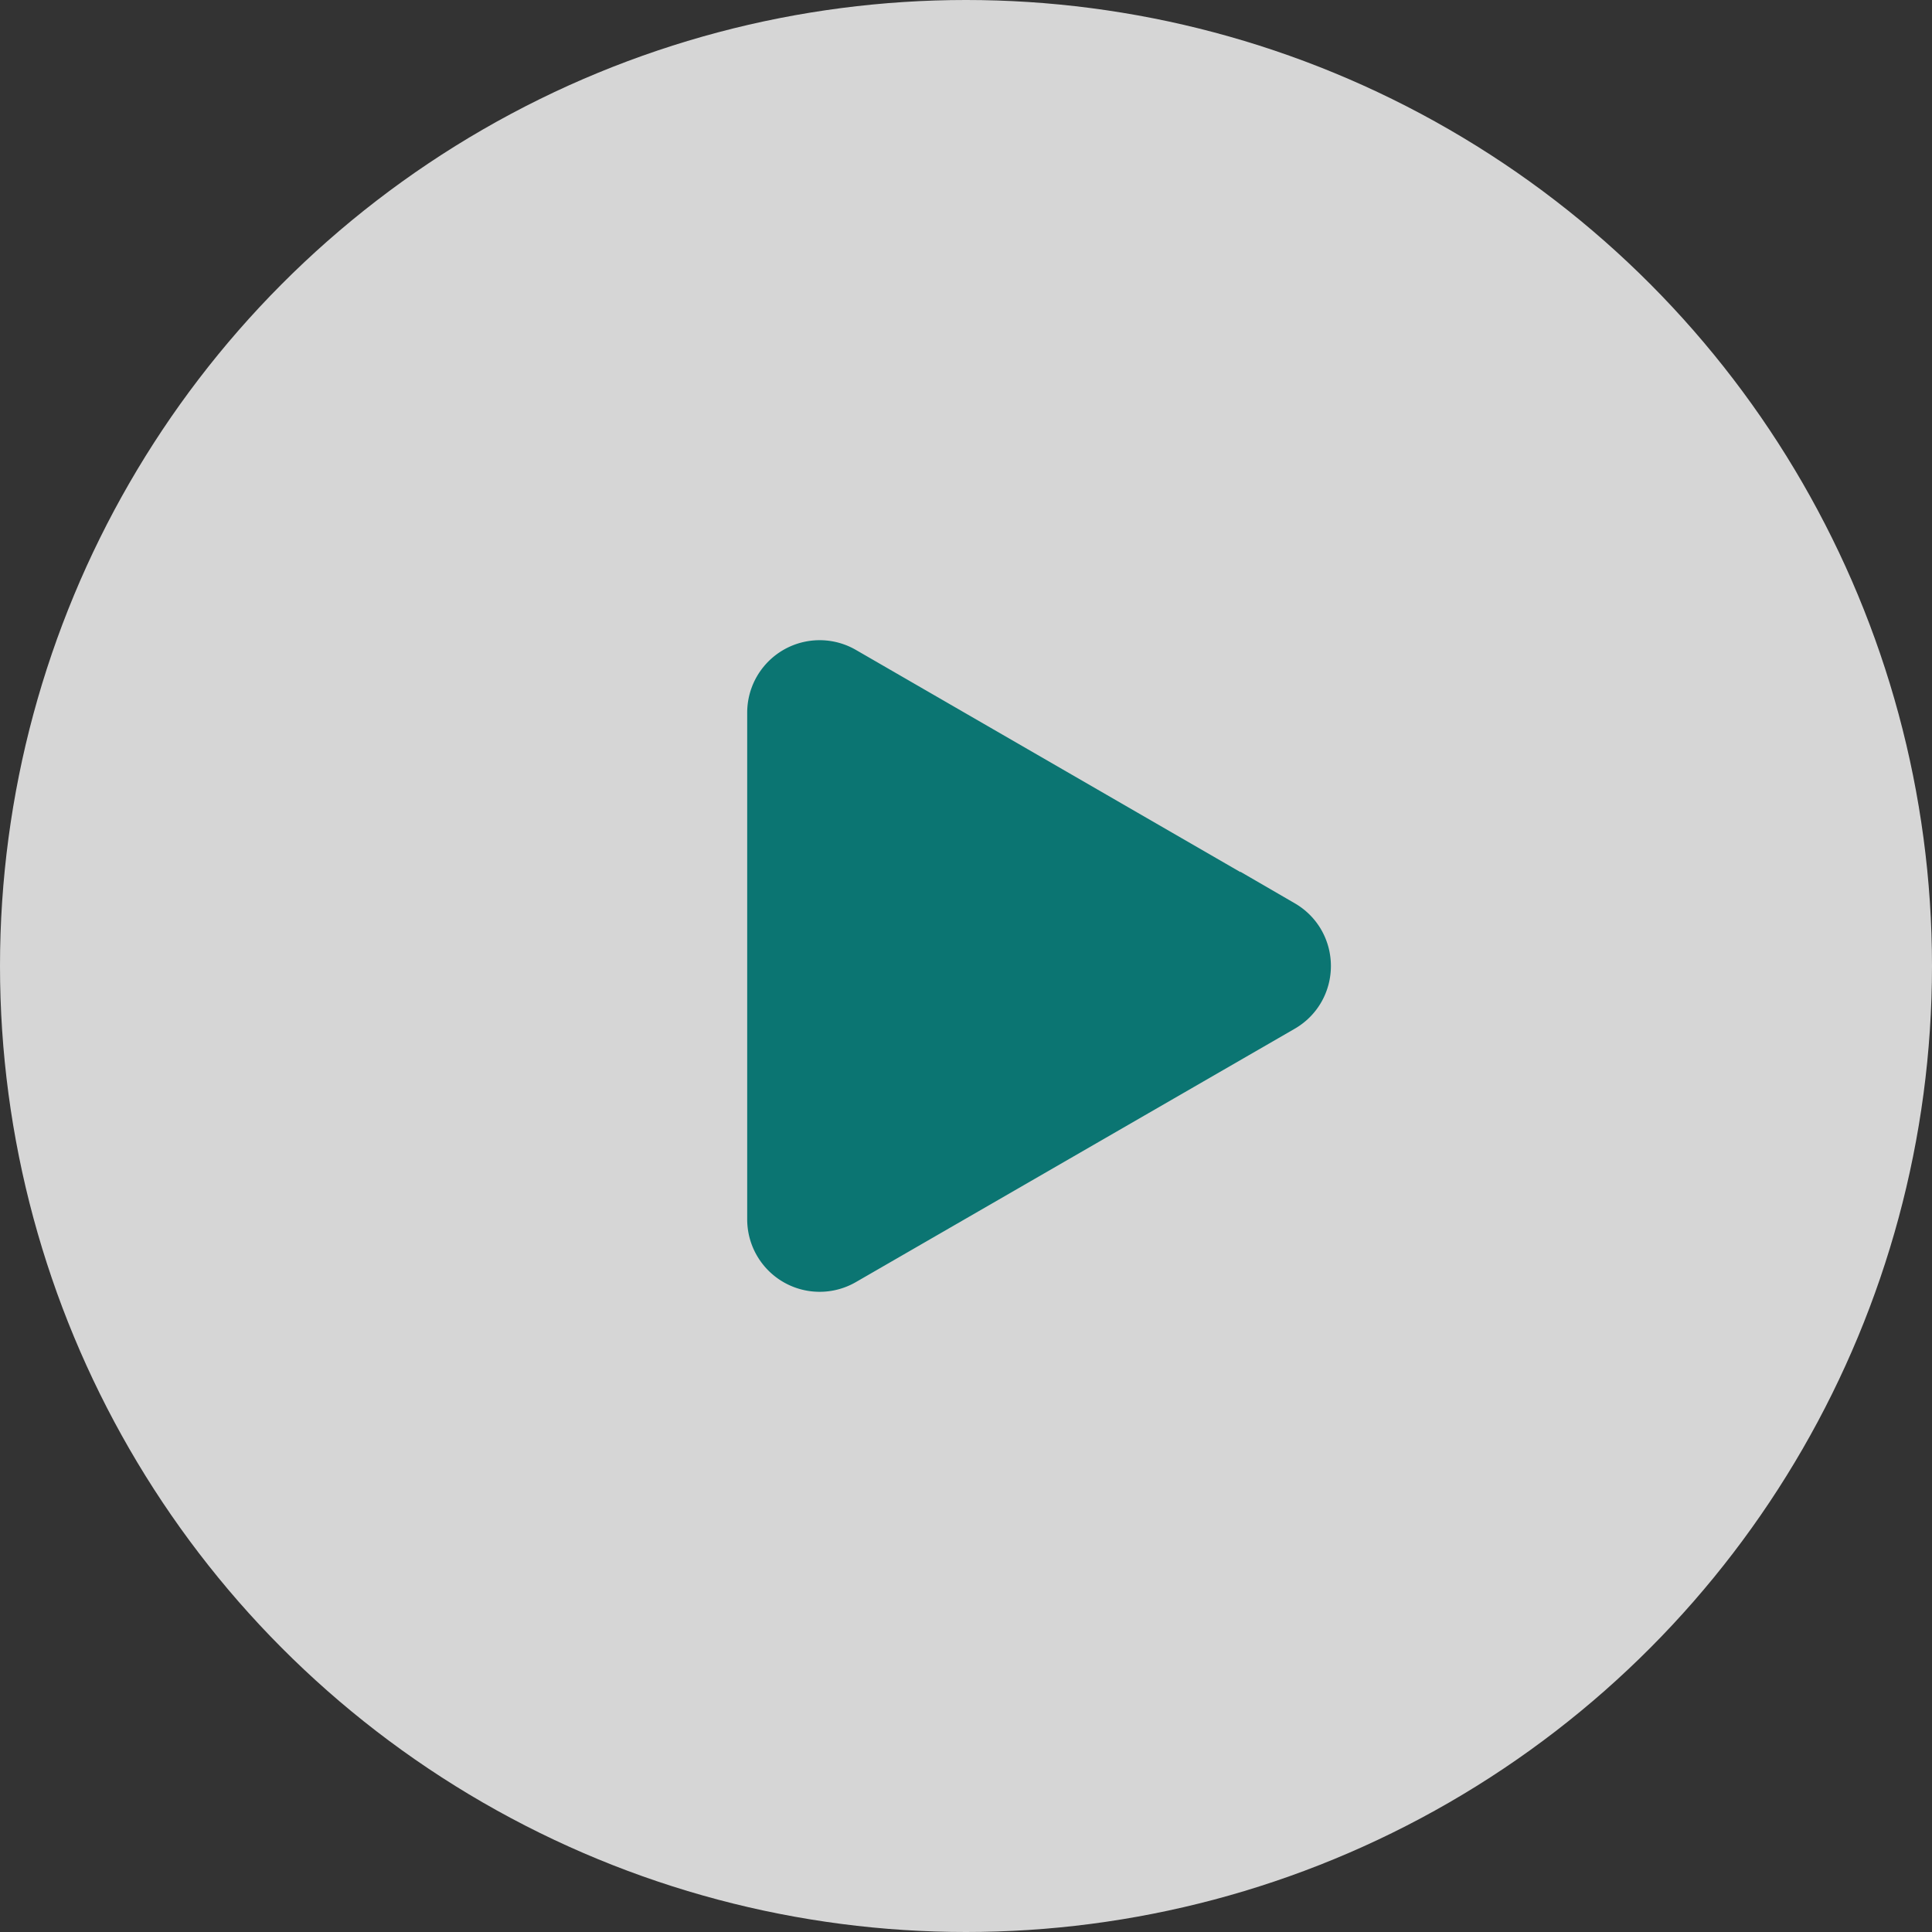 <svg viewBox="0 0 80 80" fill="none" xmlns="http://www.w3.org/2000/svg"><rect x="0" y="0" width="80" height="80" fill="#333333" stroke="none"/><circle cx="40" cy="40" r="40" fill="#fff" fill-opacity=".8"/><path d="M52.86 38.7c1 .58 1 2.02 0 2.6l-18.17 10.49a1.5 1.5 0 0 1-2.25-1.3v-20.98a1.5 1.5 0 0 1 2.25-1.3l18.17 10.5Z" fill="#0B7572" stroke="#0B7572" stroke-width="3"/></svg>